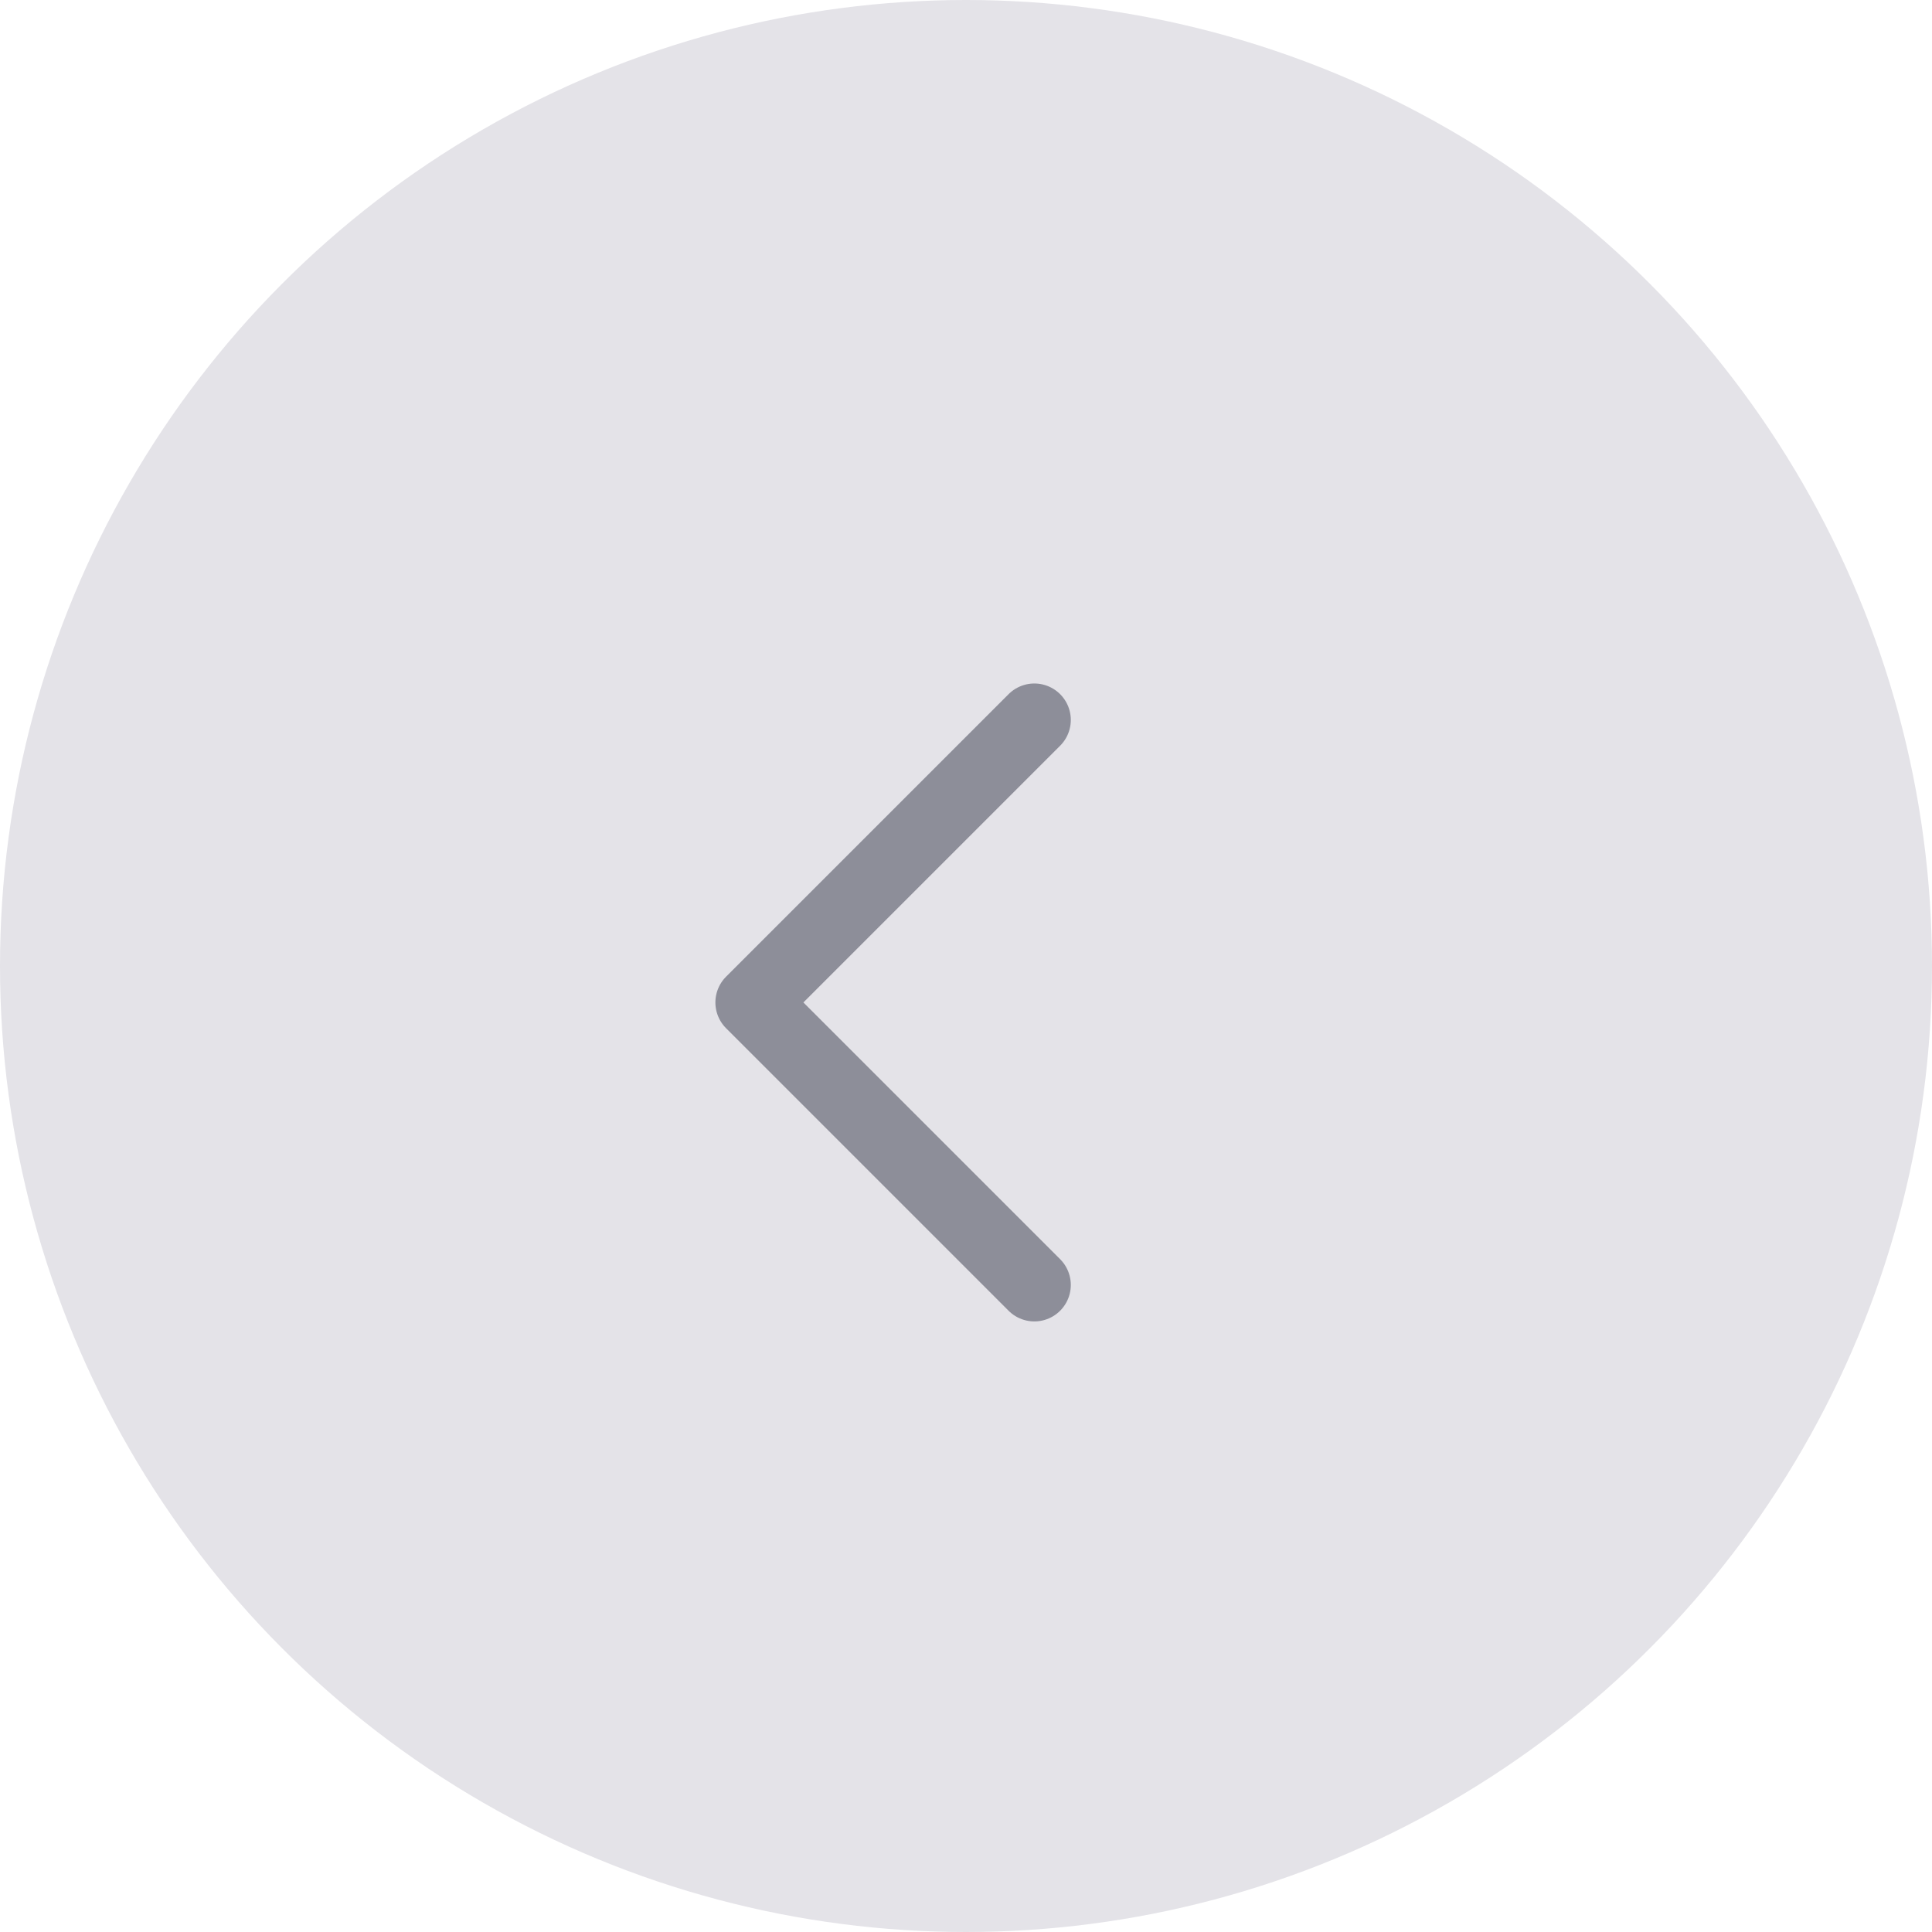 <svg width="53" height="53" viewBox="0 0 53 53" fill="none" xmlns="http://www.w3.org/2000/svg">
<circle cx="26.5" cy="26.5" r="26.5" fill="#E4E3E8"/>
<path d="M28.375 35.25L20.625 27.5L28.375 19.75" stroke="#8D8E99" stroke-width="2" stroke-linecap="round" stroke-linejoin="round"/>
</svg>
